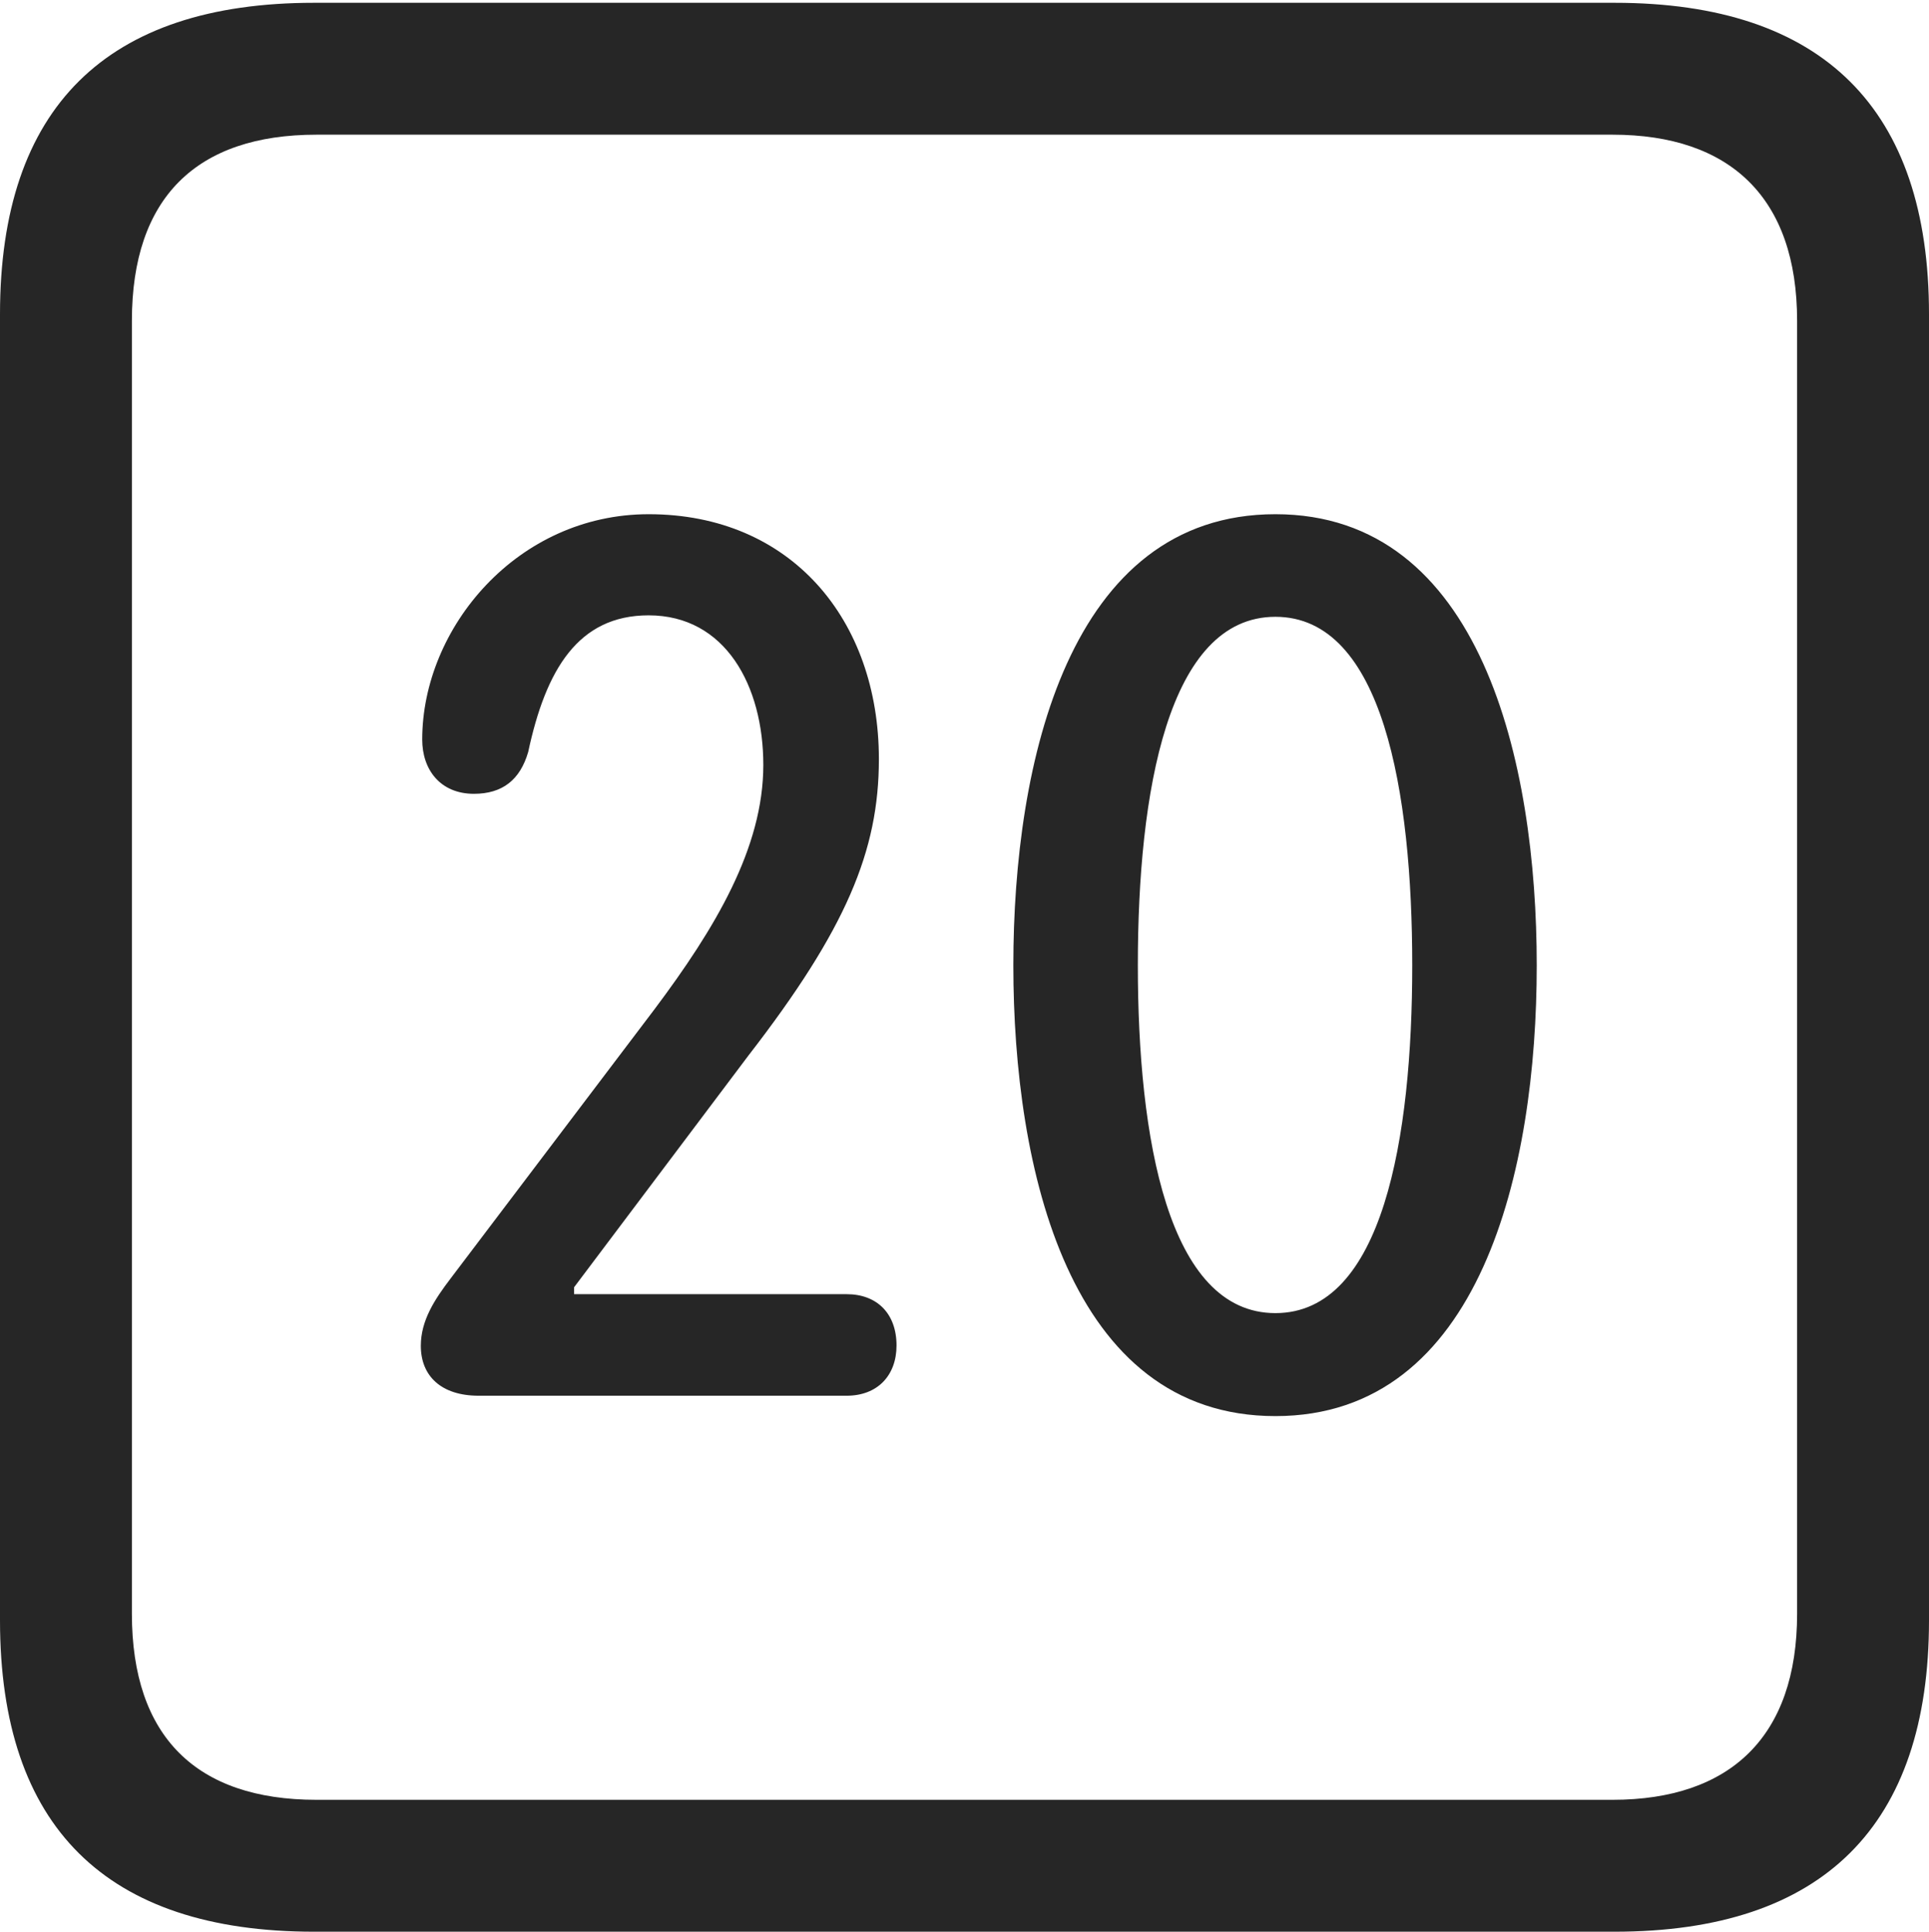 <?xml version="1.0" encoding="UTF-8"?>
<!--Generator: Apple Native CoreSVG 232.5-->
<!DOCTYPE svg
PUBLIC "-//W3C//DTD SVG 1.1//EN"
       "http://www.w3.org/Graphics/SVG/1.1/DTD/svg11.dtd">
<svg version="1.1" xmlns="http://www.w3.org/2000/svg" xmlns:xlink="http://www.w3.org/1999/xlink" width="88.409" height="88.537">
 <g>
  <rect height="88.537" opacity="0" width="88.409" x="0" y="0"/>
  <path d="M14.394 88.537L74.001 88.537C83.573 88.537 88.409 83.656 88.409 74.263L88.409 14.402C88.409 5.009 83.573 0.128 74.001 0.128L14.394 0.128C4.87 0.128 0 4.93 0 14.402L0 74.263C0 83.735 4.87 88.537 14.394 88.537ZM14.506 82.492C9.003 82.492 6.045 79.602 6.045 73.963L6.045 14.702C6.045 9.063 9.003 6.173 14.506 6.173L73.903 6.173C79.297 6.173 82.364 9.063 82.364 14.702L82.364 73.963C82.364 79.602 79.297 82.492 73.903 82.492Z" fill="#000000" fill-opacity="0.85"/>
  <path d="M21.938 63.971L38.805 63.971C40.215 63.971 41.089 63.044 41.089 61.669C41.089 60.191 40.181 59.317 38.805 59.317L26.31 59.317L26.31 59.002L34.301 48.38C38.775 42.598 40.281 38.999 40.281 34.794C40.281 28.414 36.258 23.568 29.731 23.568C23.709 23.568 19.351 28.774 19.351 33.898C19.351 35.28 20.183 36.383 21.72 36.383C23.029 36.383 23.839 35.742 24.209 34.463C25.013 30.707 26.491 28.203 29.728 28.203C33.252 28.203 34.984 31.441 34.984 35.06C34.984 38.86 32.783 42.542 29.998 46.256L20.654 58.595C19.923 59.555 19.287 60.518 19.287 61.684C19.287 63.056 20.209 63.971 21.938 63.971ZM58.454 64.905C67.883 64.905 70.431 53.559 70.431 44.244C70.431 34.929 67.883 23.568 58.454 23.568C48.991 23.568 46.443 34.929 46.443 44.244C46.443 53.559 48.991 64.905 58.454 64.905ZM58.454 60.185C53.526 60.185 52.149 52.147 52.149 44.244C52.149 36.308 53.526 28.27 58.454 28.27C63.381 28.27 64.725 36.308 64.725 44.244C64.725 52.147 63.381 60.185 58.454 60.185Z" fill="#000000" fill-opacity="0.85"/>
 </g>
</svg>
